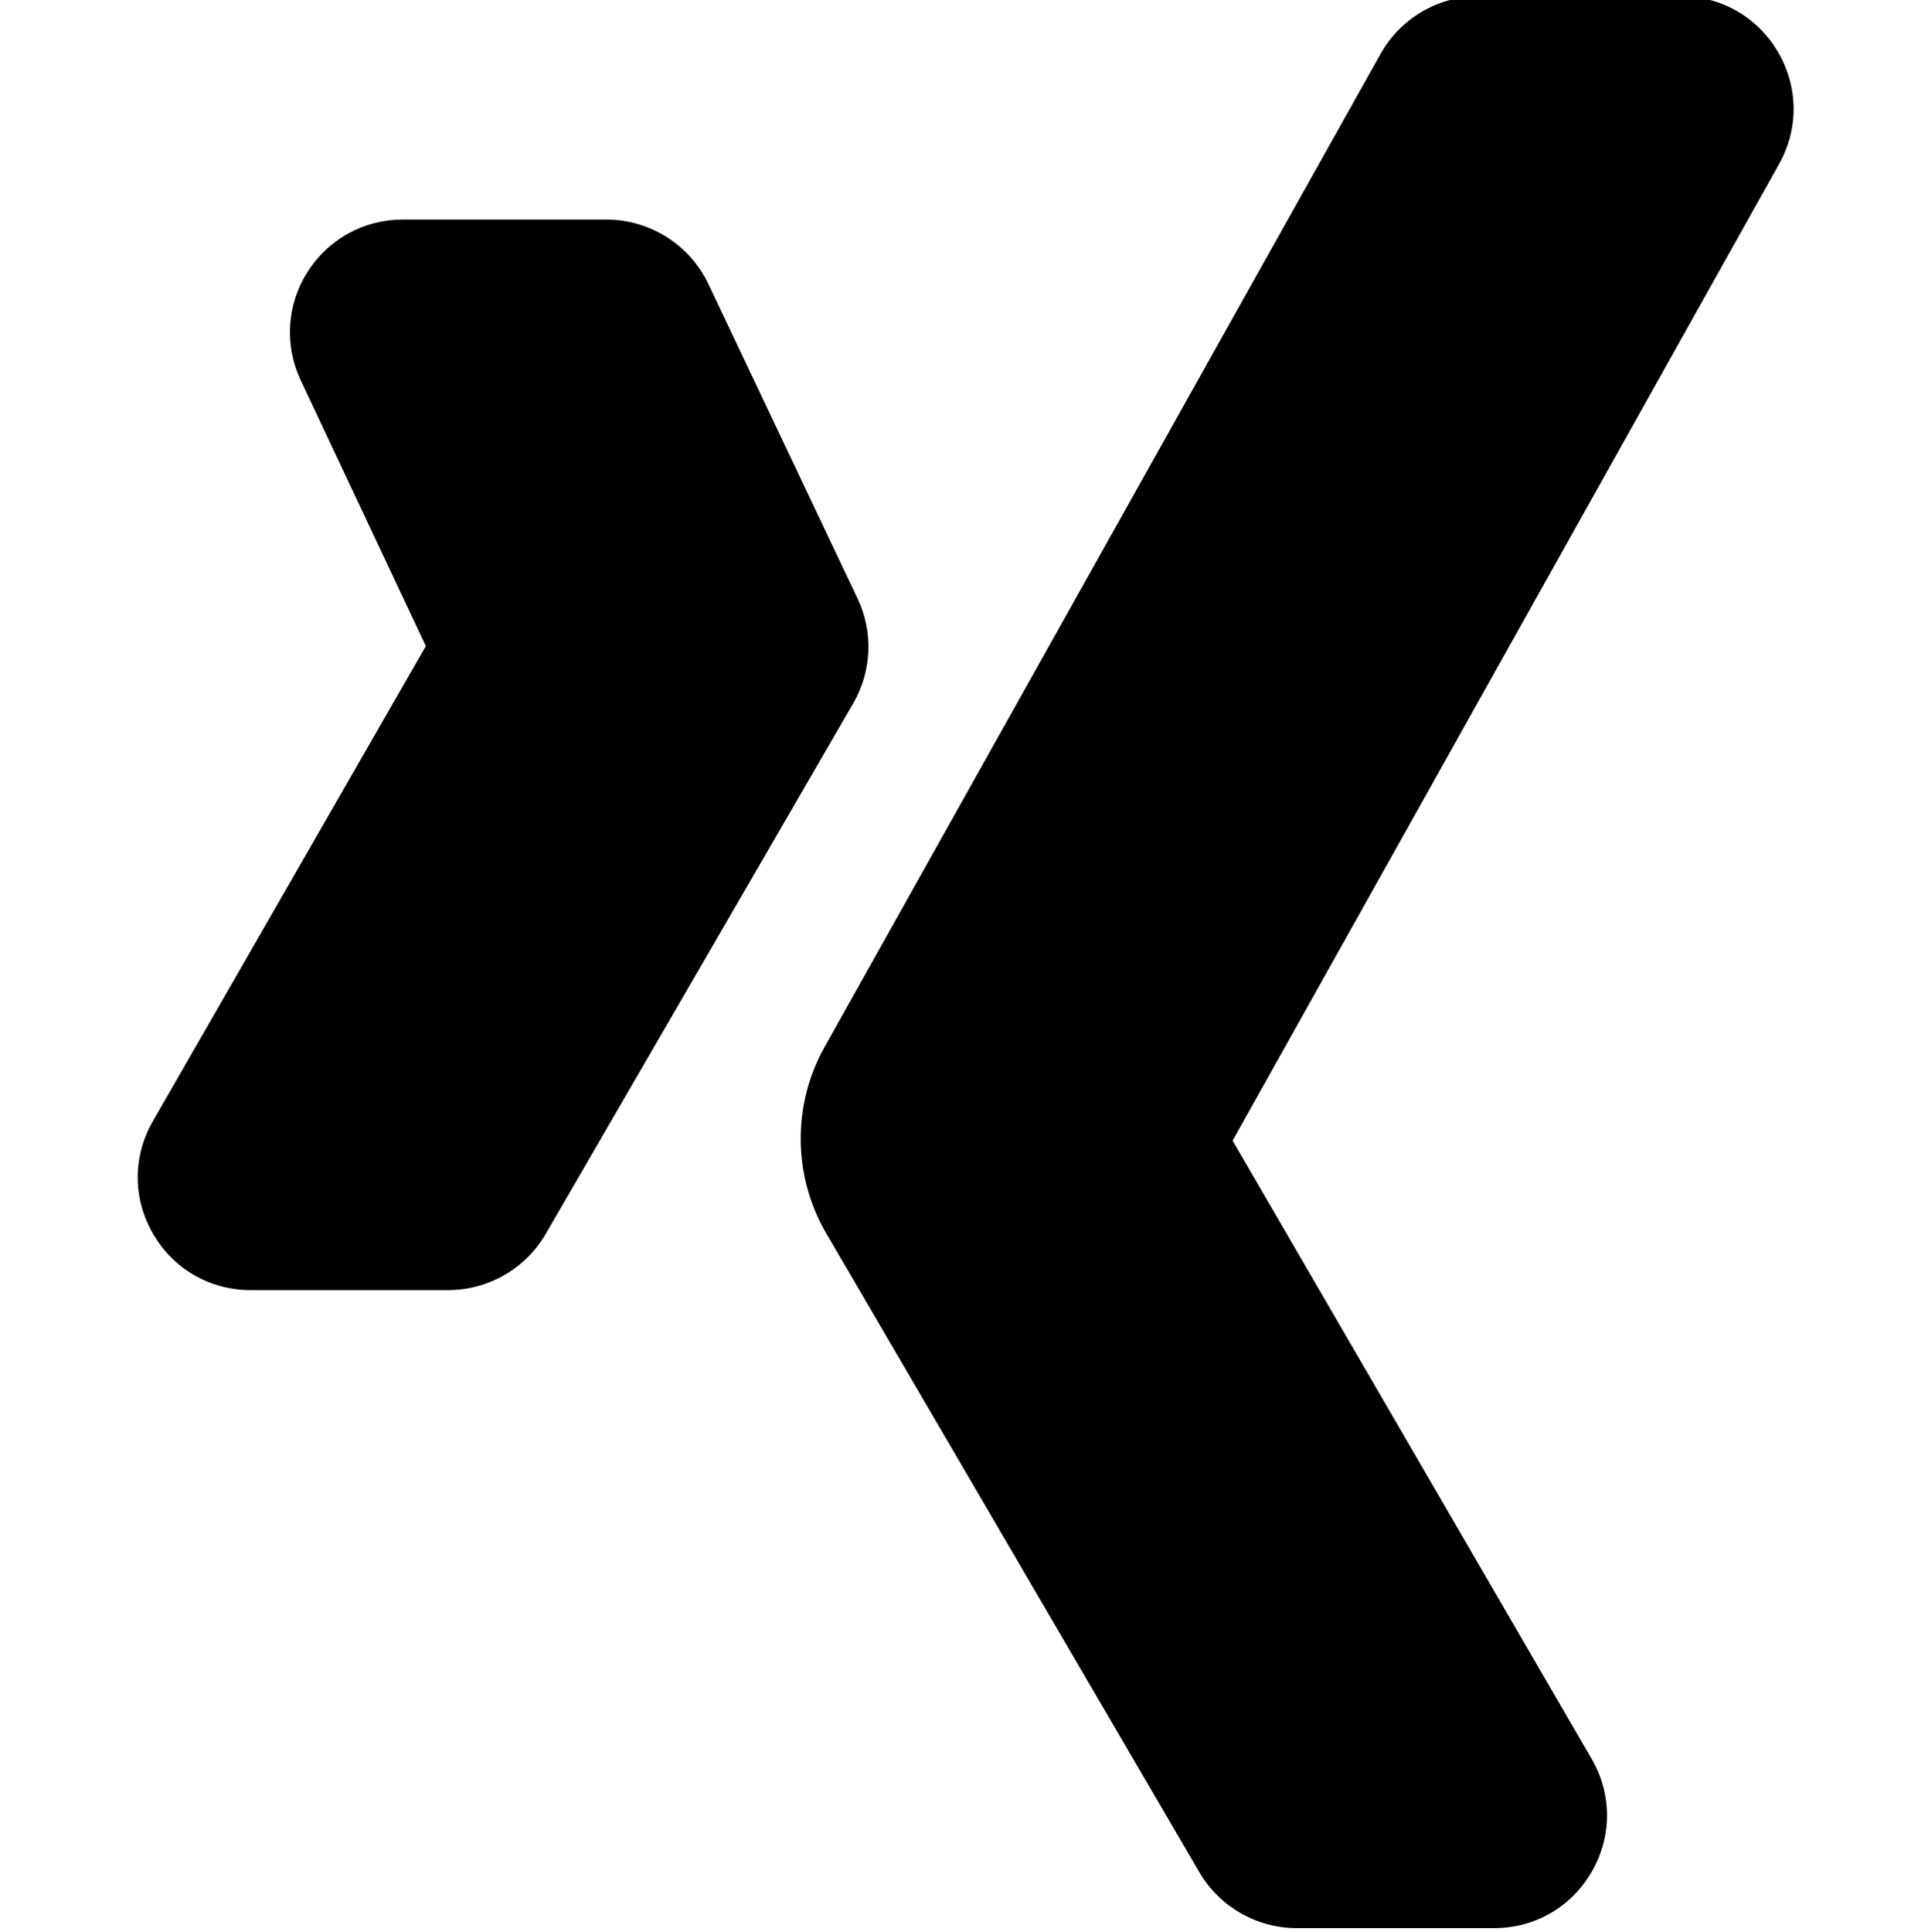 <svg viewBox="-36 1 511 511.999" xmlns="http://www.w3.org/2000/svg"><path d="m191.281 159.613-39.531-83.352c-4.918-10.375-15.516-17.078-27-17.078h-54.004c-10.289 0-19.719 5.188-25.23 13.871-5.512 8.688-6.188 19.43-1.805 28.738l33.152 70.441-72.344 125.898c-5.375 9.355-5.359 20.52.047 29.855 5.406 9.34 15.074 14.918 25.863 14.918h52.355c10.621 0 20.527-5.711 25.855-14.898l81.496-140.605c4.934-8.512 5.363-18.898 1.145-27.789zm0 0"/><path d="m435.238 14.77c-5.422-9.25-15.059-14.77-25.781-14.77h-53.477c-10.805 0-20.797 5.855-26.074 15.285l-147.387 263.223c-8.559 15.297-8.387 34.199.453 49.332l98.906 169.348c5.336 9.137 15.227 14.812 25.805 14.812h52.309c10.82 0 20.5-5.598 25.898-14.977 5.398-9.375 5.375-20.559-.059-29.914l-95.141-163.816 144.844-258.816c5.234-9.355 5.125-20.461-.297-29.707zm0 0"/></svg>